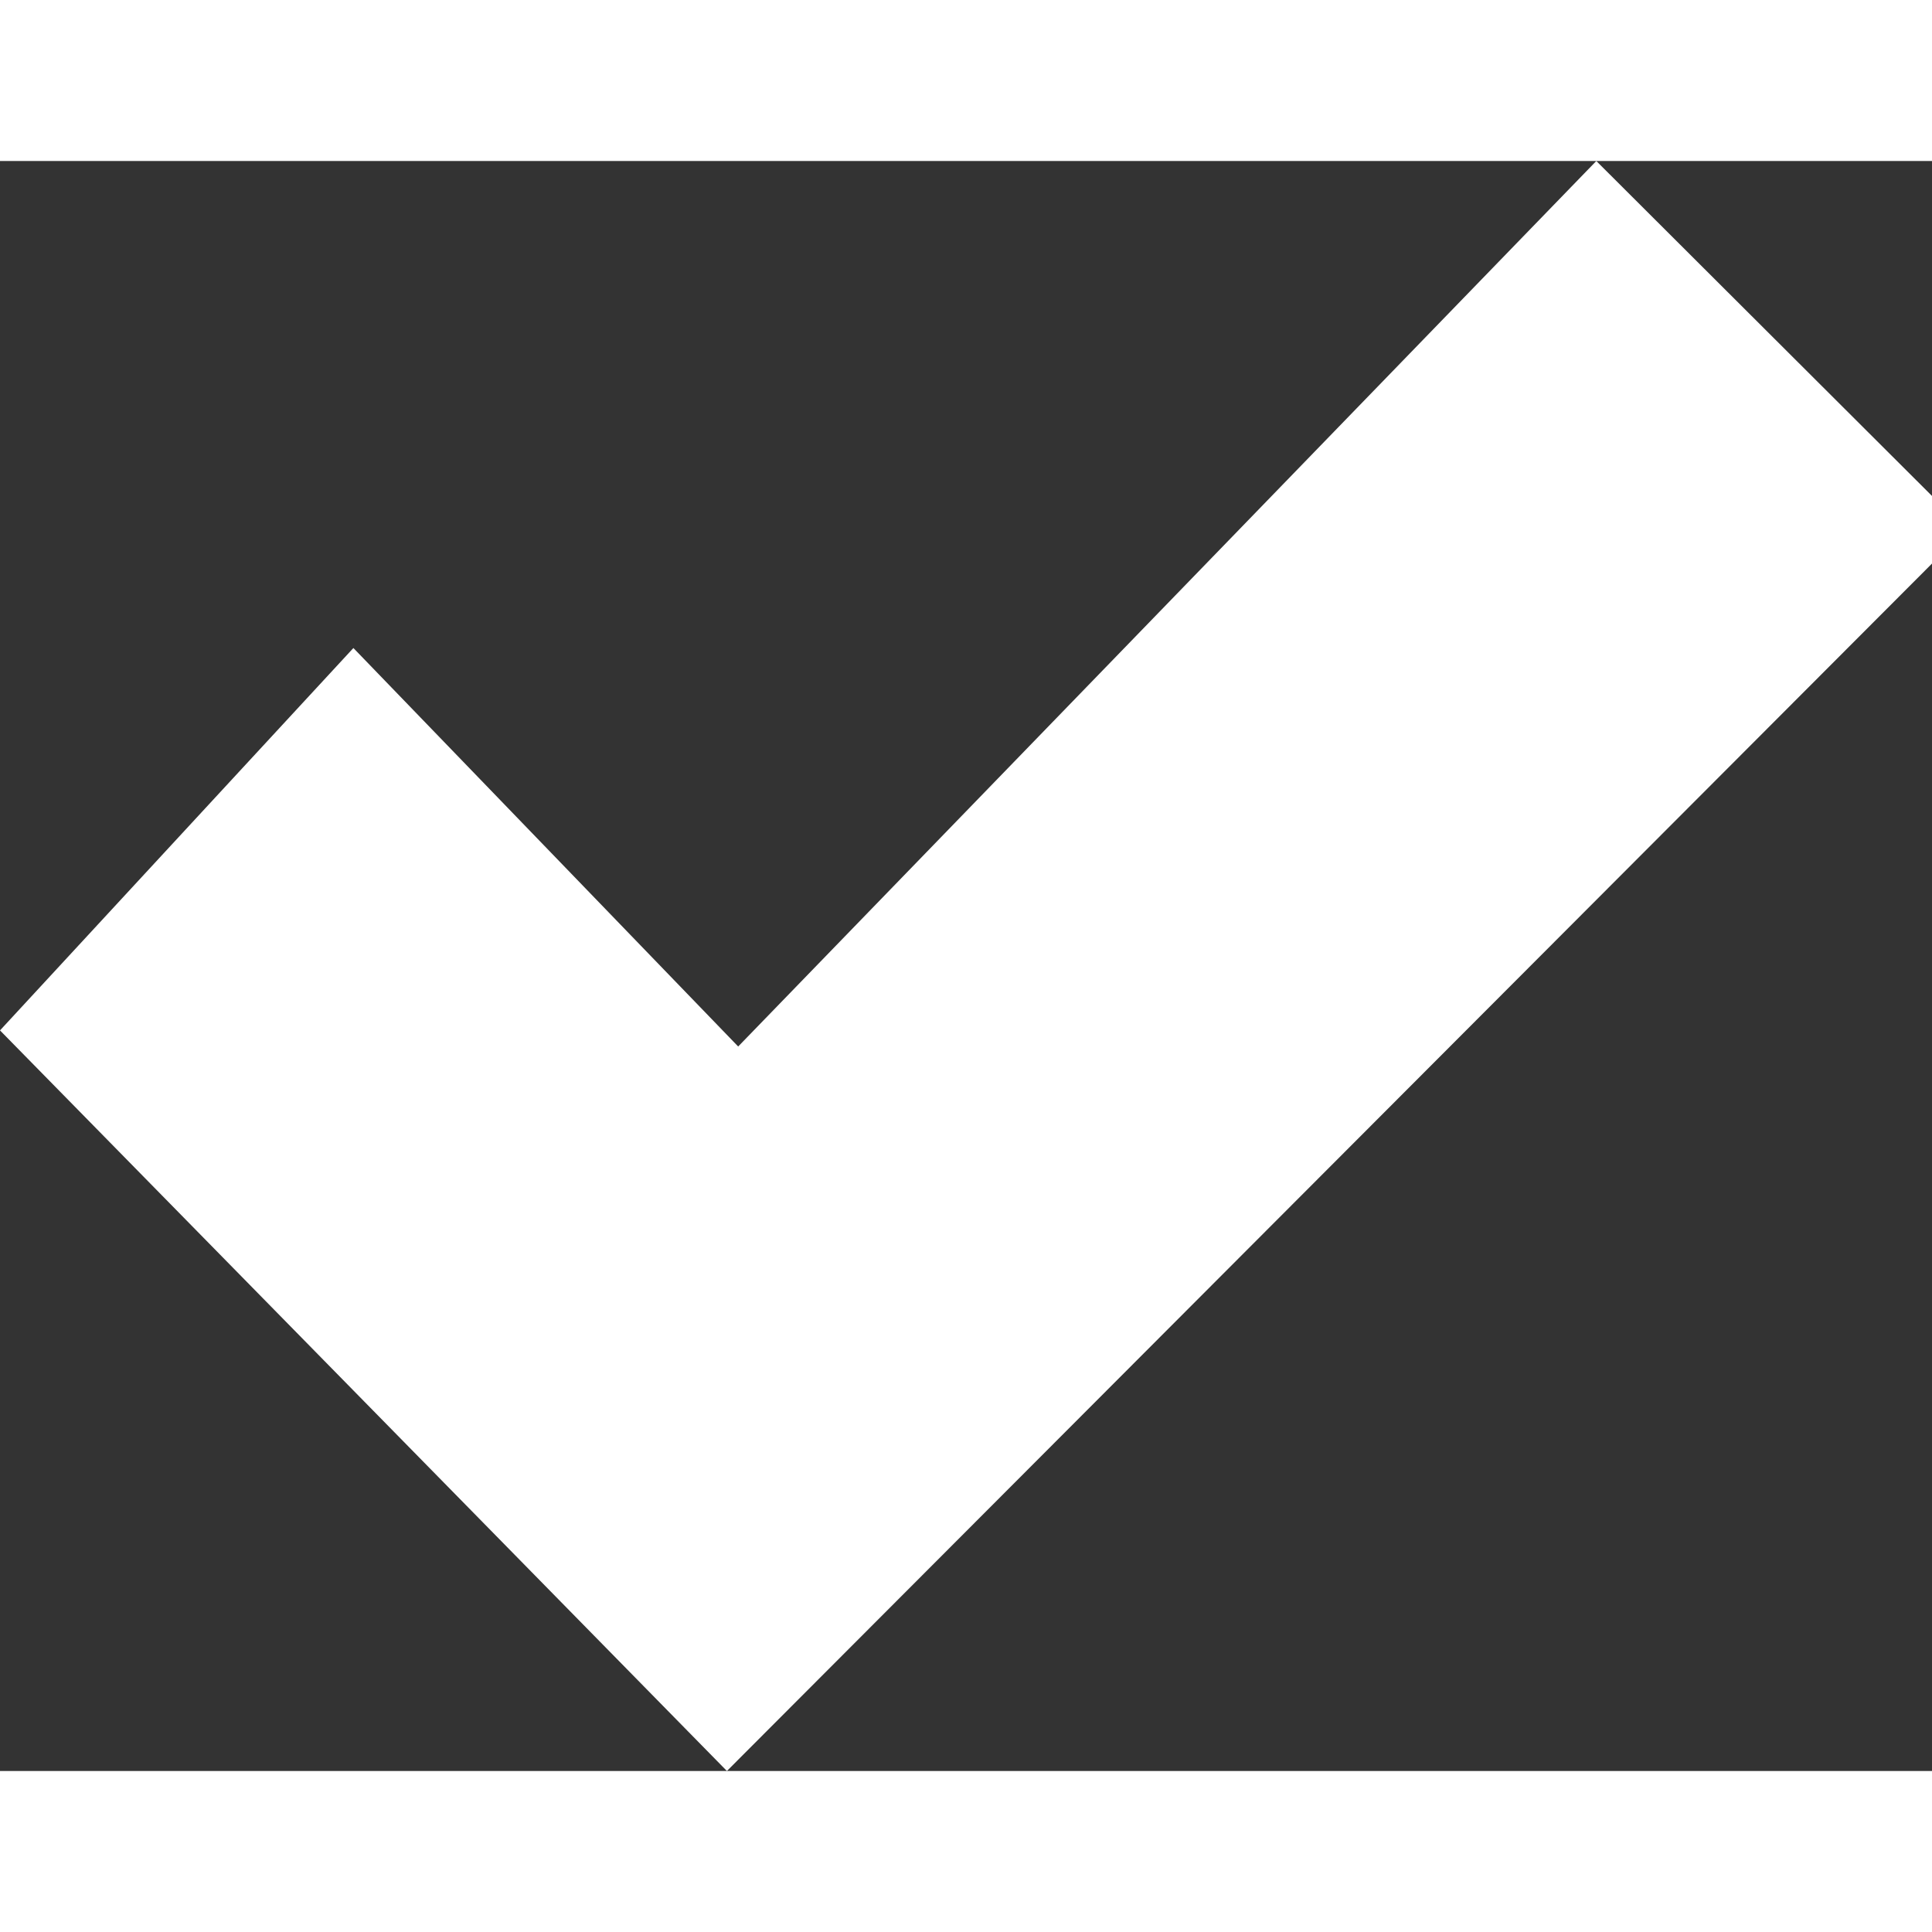 ﻿<svg xmlns="http://www.w3.org/2000/svg" viewBox="0 0 24 20" width="24" height="24">
    <rect x="0" y="0" width="24" height="20" fill="#333333" stroke="none"/>
    <path fill="#fff" d="M4.39 6.05L9.17 11 19.83 0l4.59 4.58L9.03 20 0 10.8l4.39-4.75z"/>
</svg>
